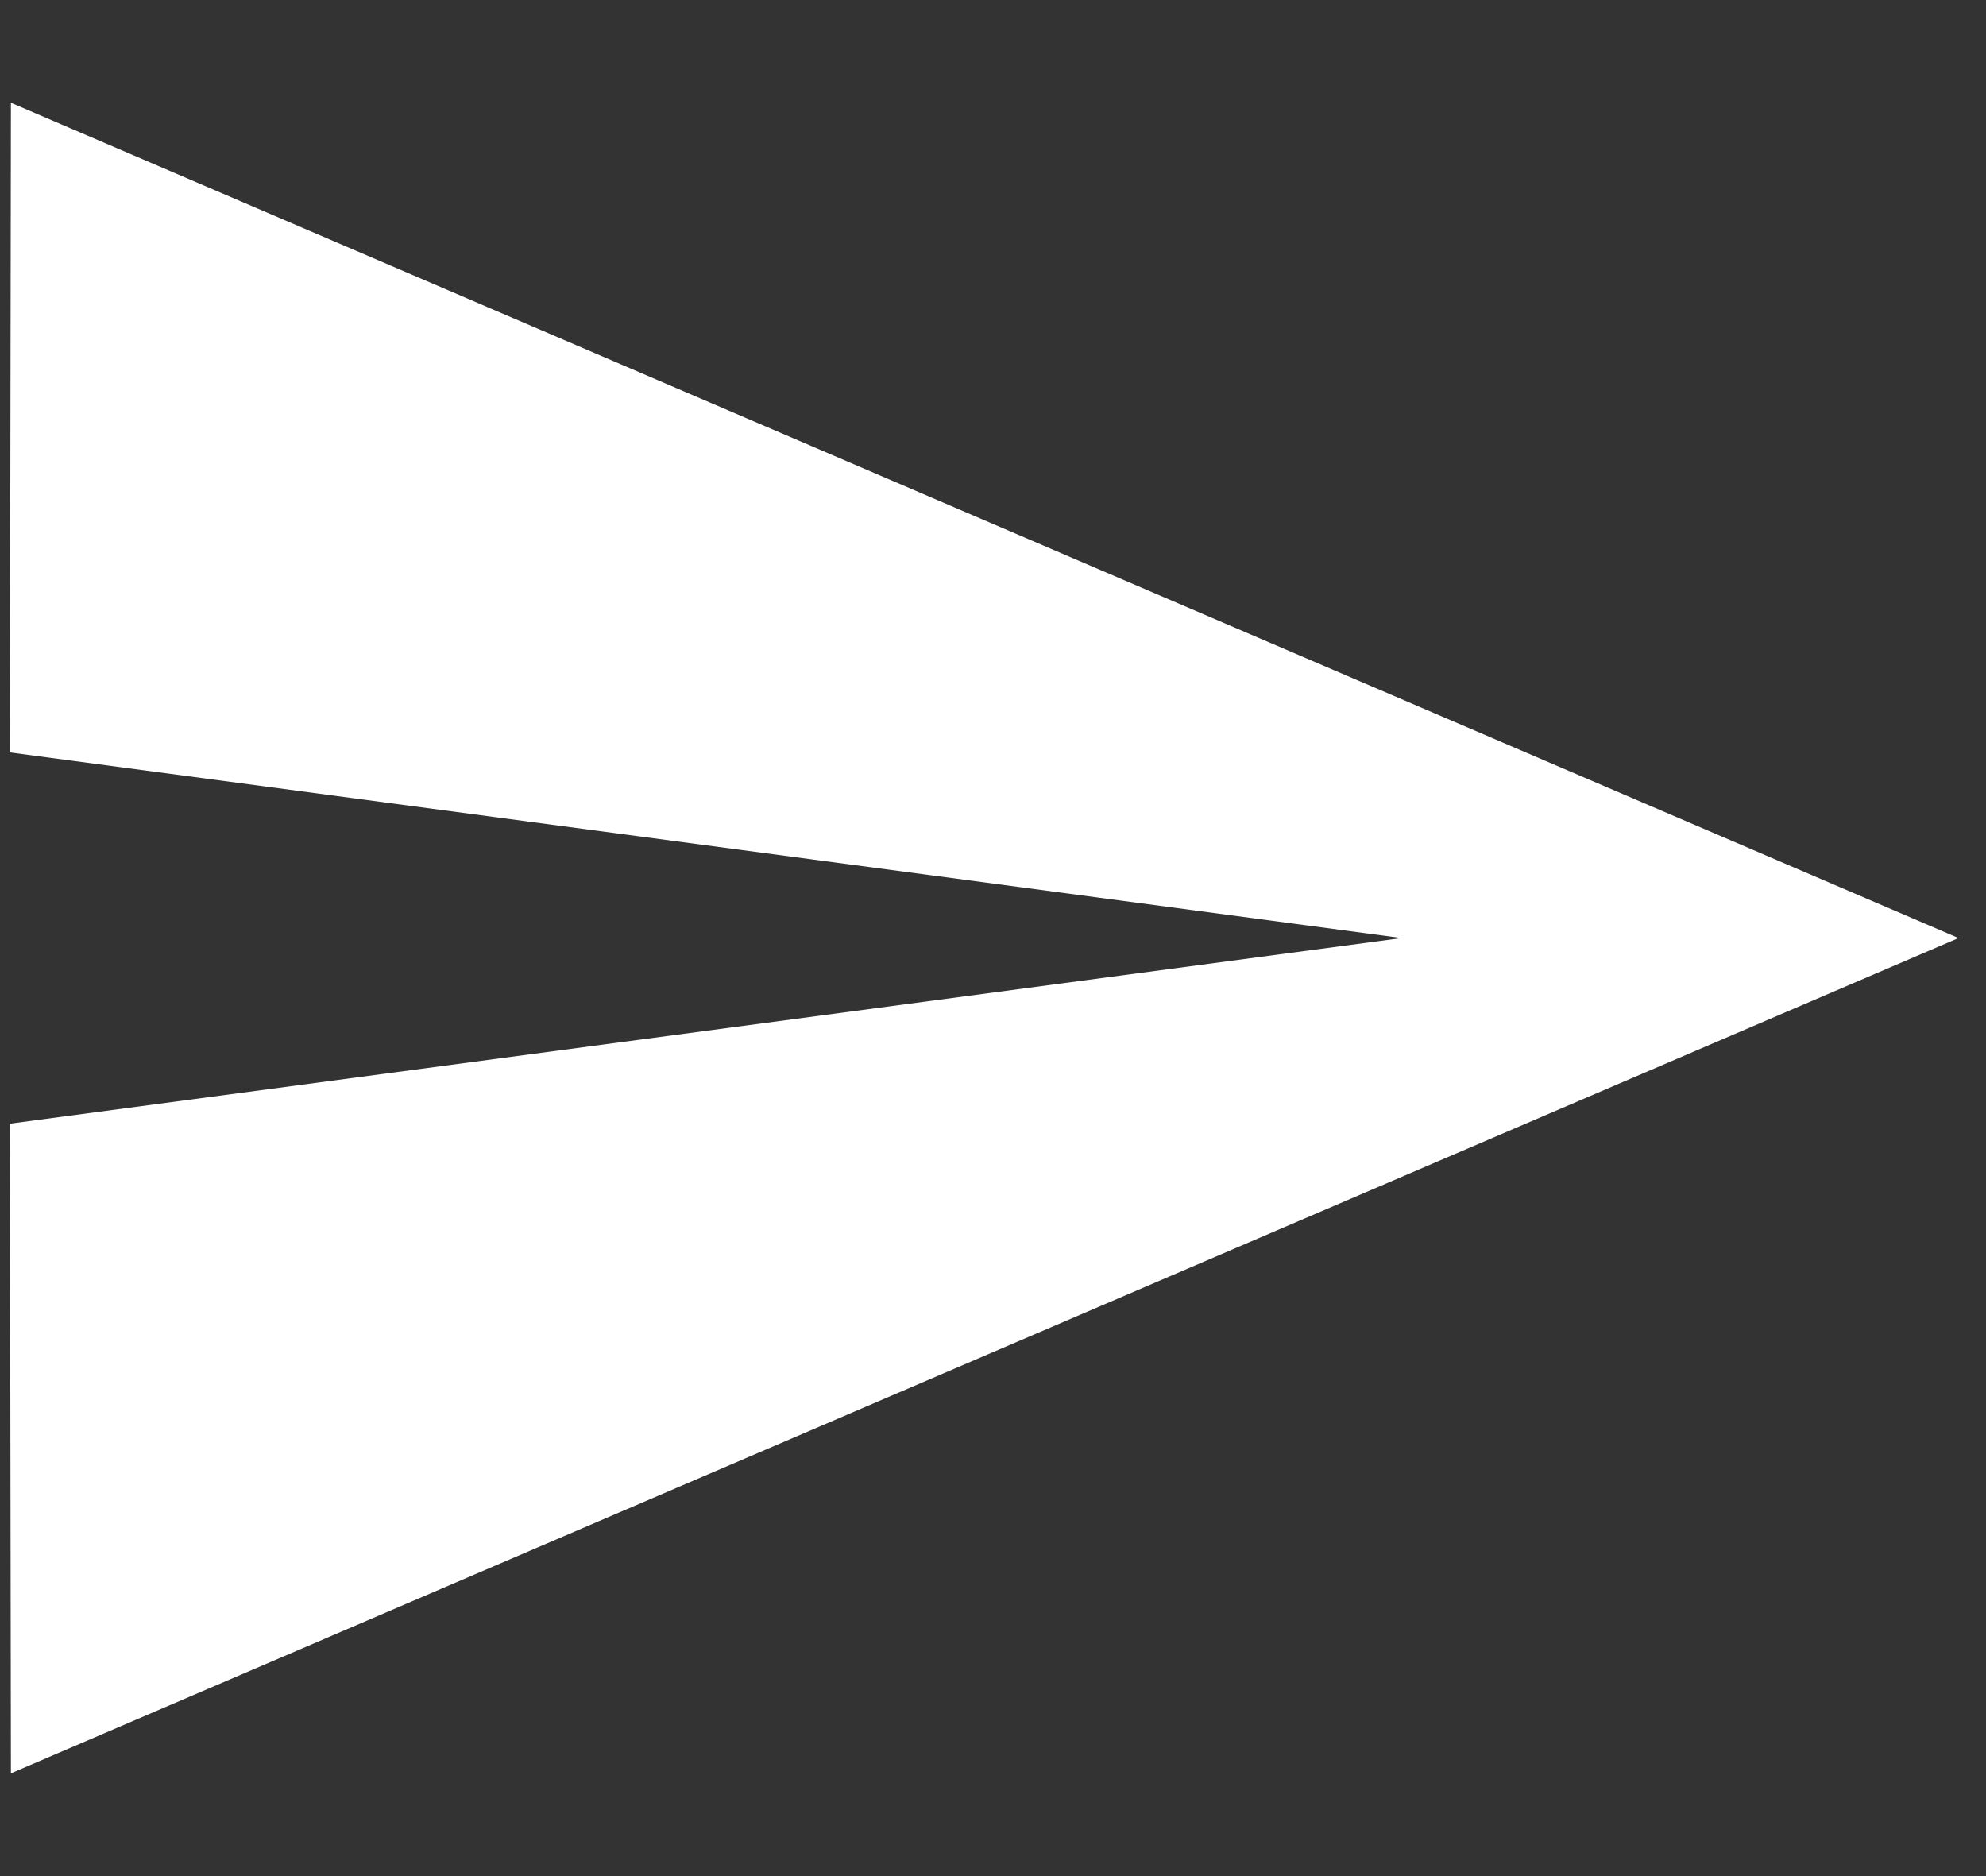 <svg width="18" height="17" viewBox="0 0 18 17" fill="none" xmlns="http://www.w3.org/2000/svg">
<rect x="0" y="0" width="18" height="17" fill="#333333" stroke="none"/>
<path d="M0.099 16.069L17.751 8.5L0.099 0.931L0.09 6.818L12.705 8.5L0.09 10.182L0.099 16.069Z" fill="white"/>
</svg>
